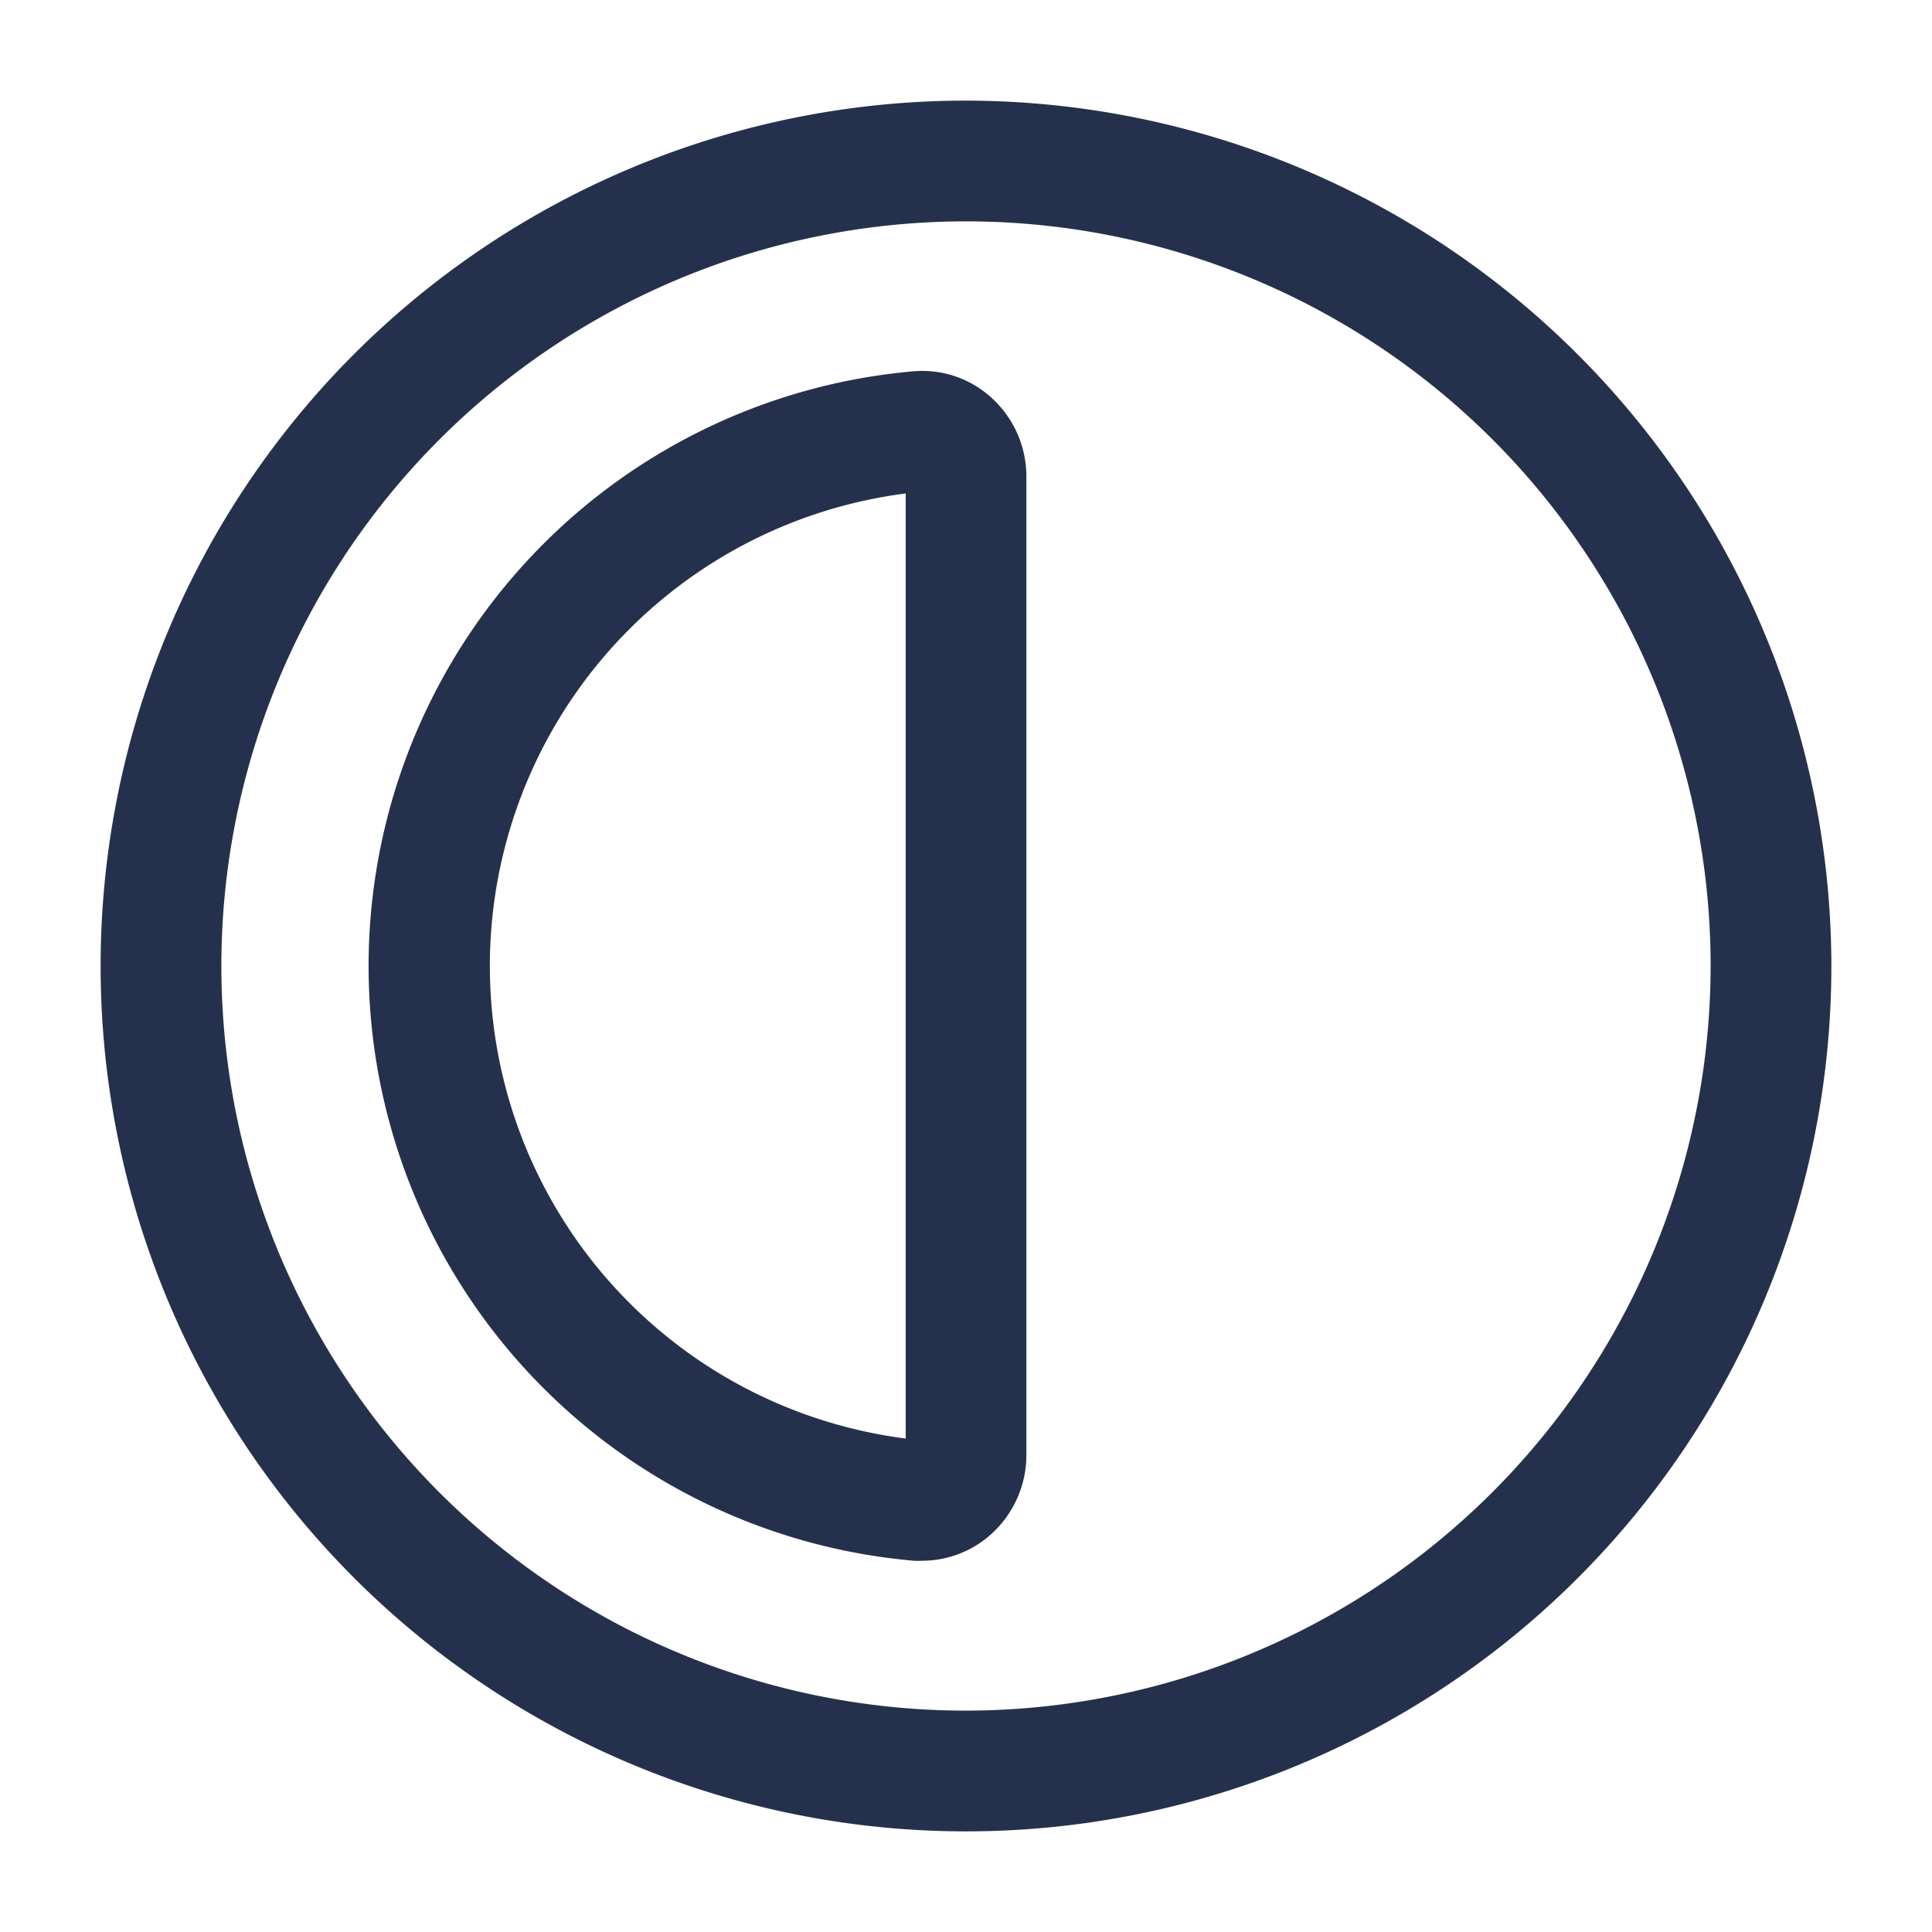 <svg id="Layer" xmlns="http://www.w3.org/2000/svg" viewBox="0 0 24 24"><defs><style>.cls-1{fill:#25314c;}</style></defs><path id="contrast" class="cls-1" d="M12,1.25A10.75,10.75,0,1,0,22.75,12,10.762,10.762,0,0,0,12,1.25Zm0,20A9.25,9.25,0,1,1,21.25,12,9.26,9.26,0,0,1,12,21.25ZM11.351,4.612a7.416,7.416,0,0,0,0,14.776.947.947,0,0,0,.107,0,1.279,1.279,0,0,0,.863-.338,1.32,1.32,0,0,0,.429-.973V5.918a1.32,1.32,0,0,0-.429-.973A1.274,1.274,0,0,0,11.351,4.612Zm-.1,13.258a5.918,5.918,0,0,1,0-11.74Z"/></svg>